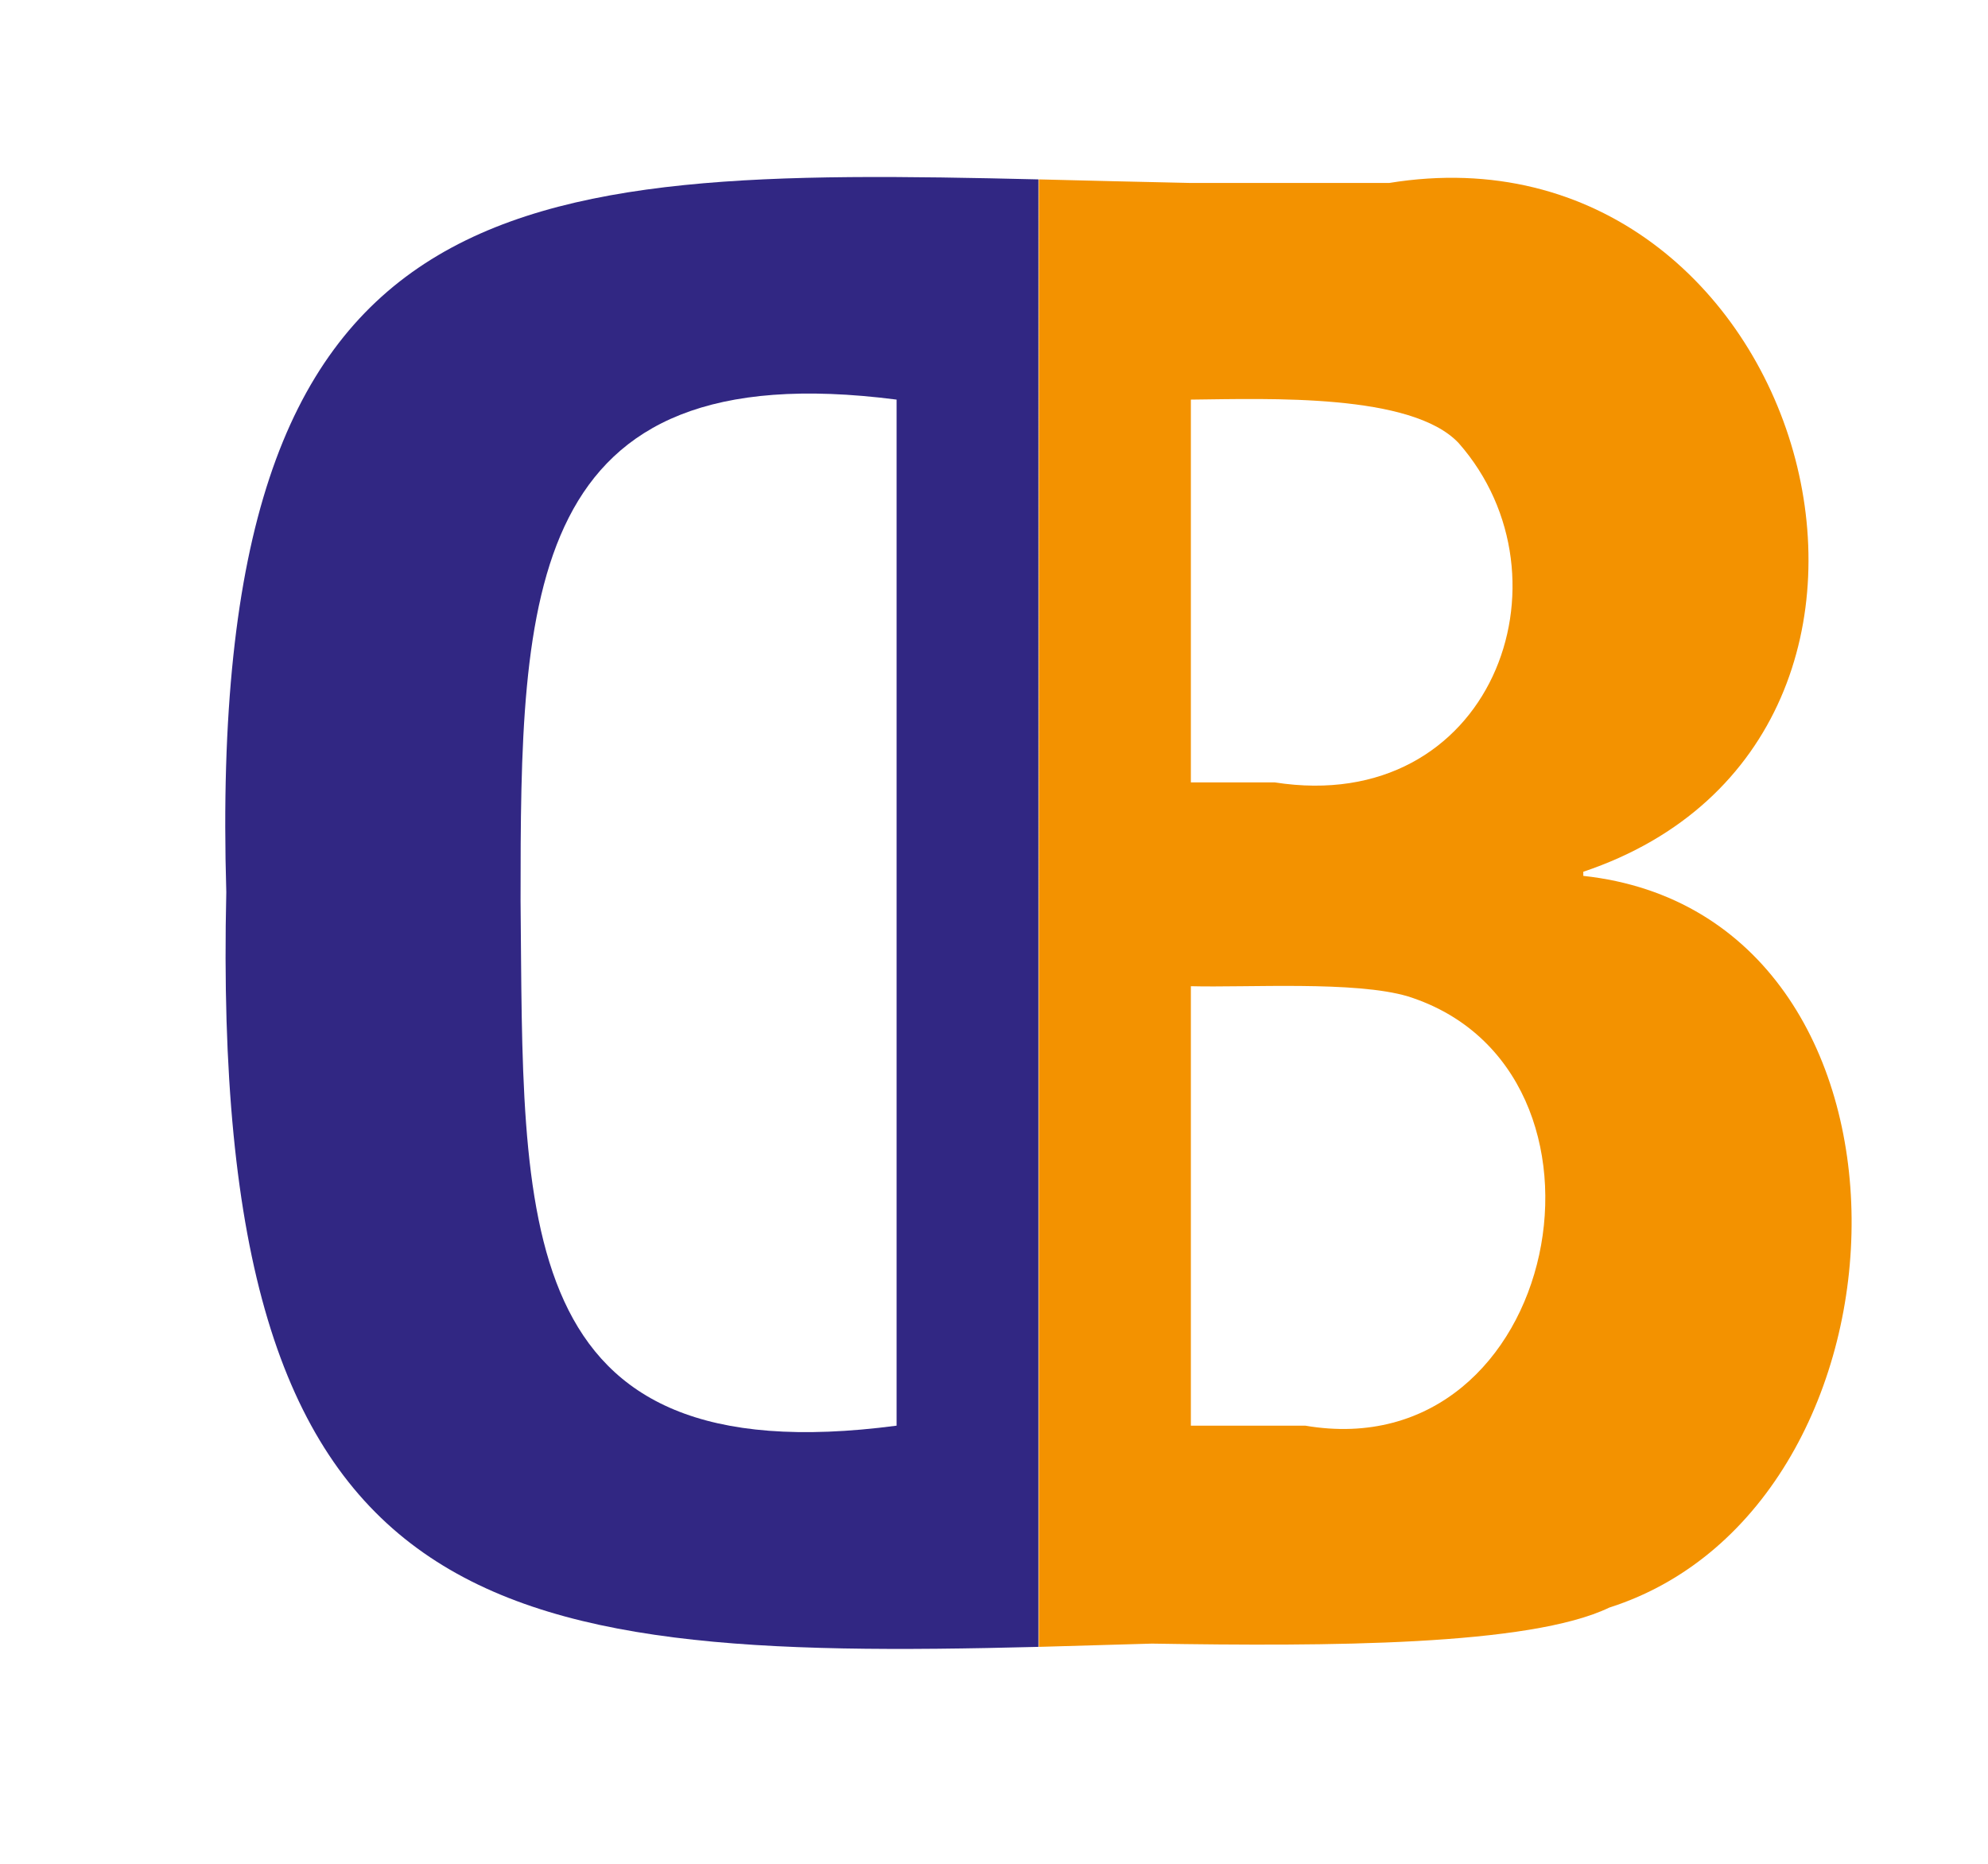 <svg id="Laag_1" data-name="Laag 1" xmlns="http://www.w3.org/2000/svg" viewBox="0 0 183.08 171.64"><defs><style>.cls-1{fill:none;}.cls-2{fill:#312783;}.cls-3{fill:#f39200;}</style></defs><path class="cls-1" d="M129.62,91.76c-4.8-1.45-14.76-.8-20-.94v40.47h10.54C143.8,135.31,150.9,98.48,129.62,91.76Z"/><path class="cls-1" d="M47.94,82.92c.3,29.19-1.14,53.11,34.63,48.37V36.8C48.23,32.38,47.93,54.83,47.94,82.92Z"/><path class="cls-1" d="M134.33,40.75c-4.33-4.54-17.44-4-24.66-4V72h7.72C137.31,75.12,145.31,53.25,134.33,40.75Z"/><path class="cls-2" d="M20.84,82.16c-1.53,67.12,23.45,70.81,74.79,69.5V16.52C46.6,15.35,18.9,16.47,20.84,82.16Zm61.73,49.13C46.8,136,48.24,112.11,47.94,82.92c0-28.09.29-50.54,34.63-46.12Z"/><path class="cls-3" d="M145.81,80.66v-.38c36.89-12.39,20.62-69.7-17.88-63.43H109.67c-4.86-.1-9.54-.22-14-.33V151.66l10.41-.3c16.18.26,34.77.22,42.13-3.32C177.66,138.64,179.05,84.27,145.81,80.66ZM109.67,36.8c7.22-.08,20.33-.59,24.66,4,11,12.5,3,34.37-16.94,31.25h-7.72Zm10.54,94.49H109.67V90.82c5.19.14,15.15-.51,20,.94C150.9,98.48,143.8,135.31,120.21,131.29Z"/></svg>